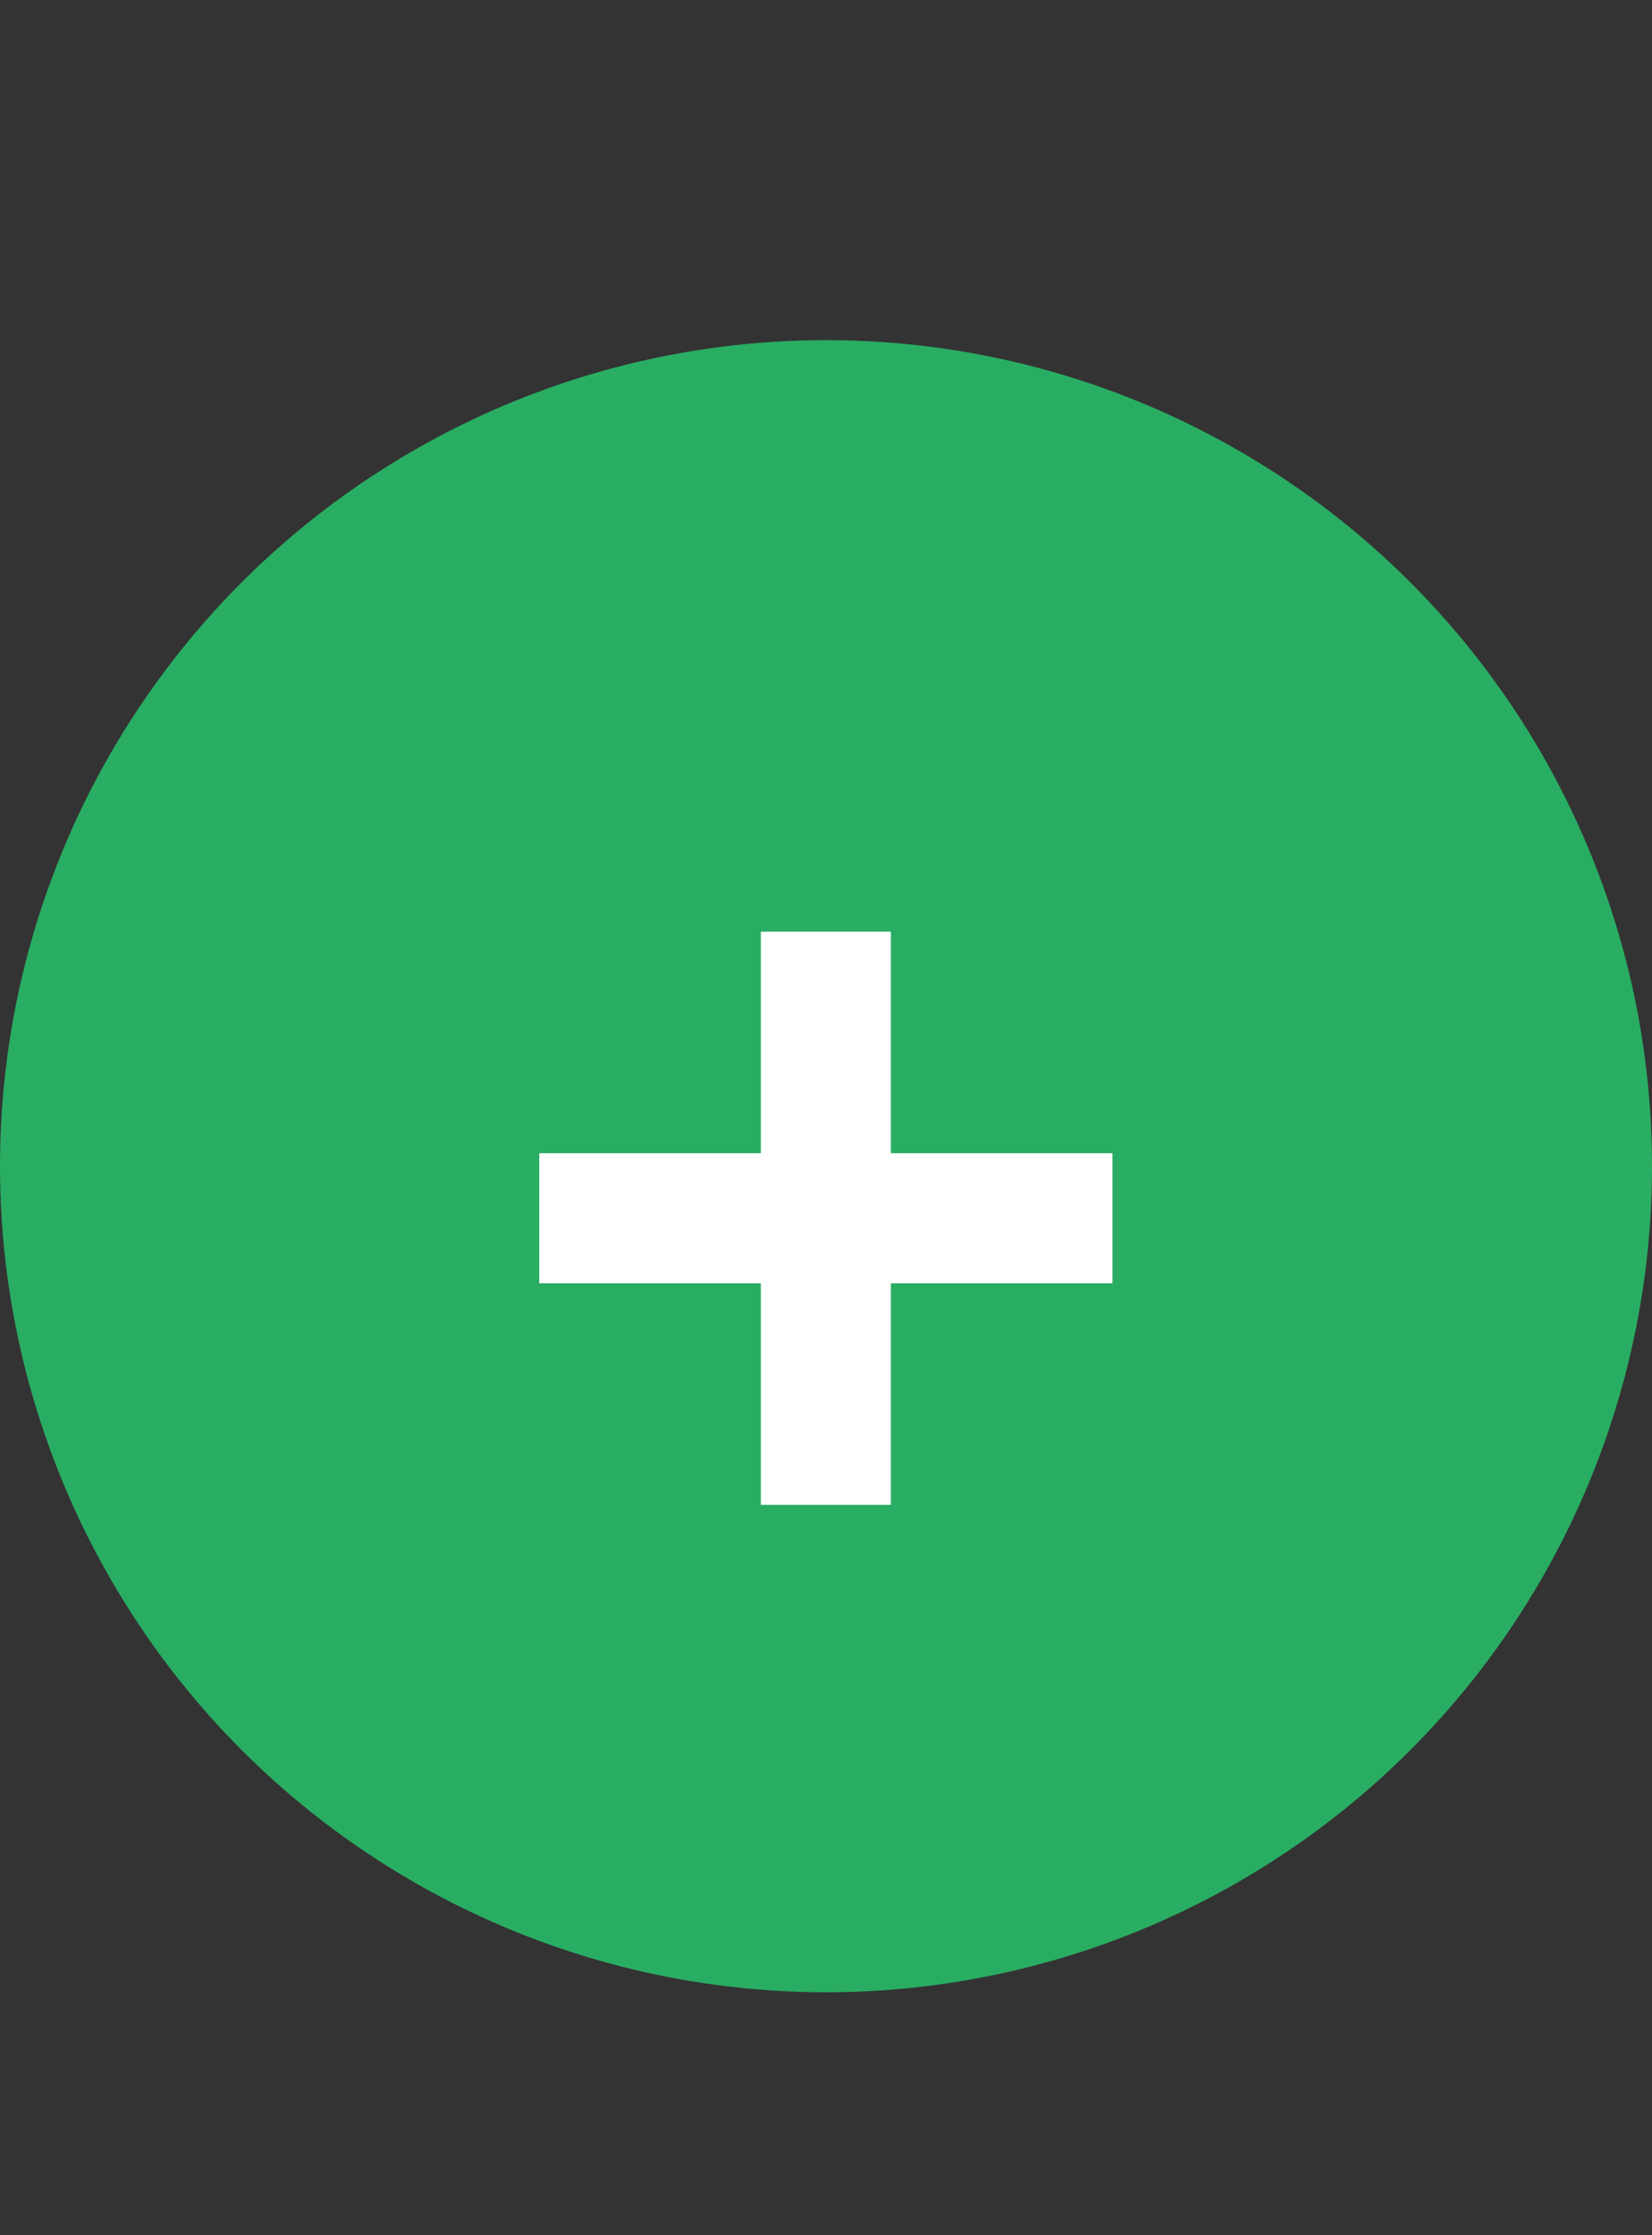 <svg width="34" height="46" viewBox="0 0 34 46" fill="none" xmlns="http://www.w3.org/2000/svg">
<rect x="0" y="0" width="34" height="46" fill="#333333" stroke="none"/>
<circle cx="17" cy="24" r="17" fill="#29AD63"/>
<path d="M15.659 30.969V19.173H18.335V30.969H15.659ZM11.099 26.409V23.733H22.895V26.409H11.099Z" fill="white"/>
</svg>
